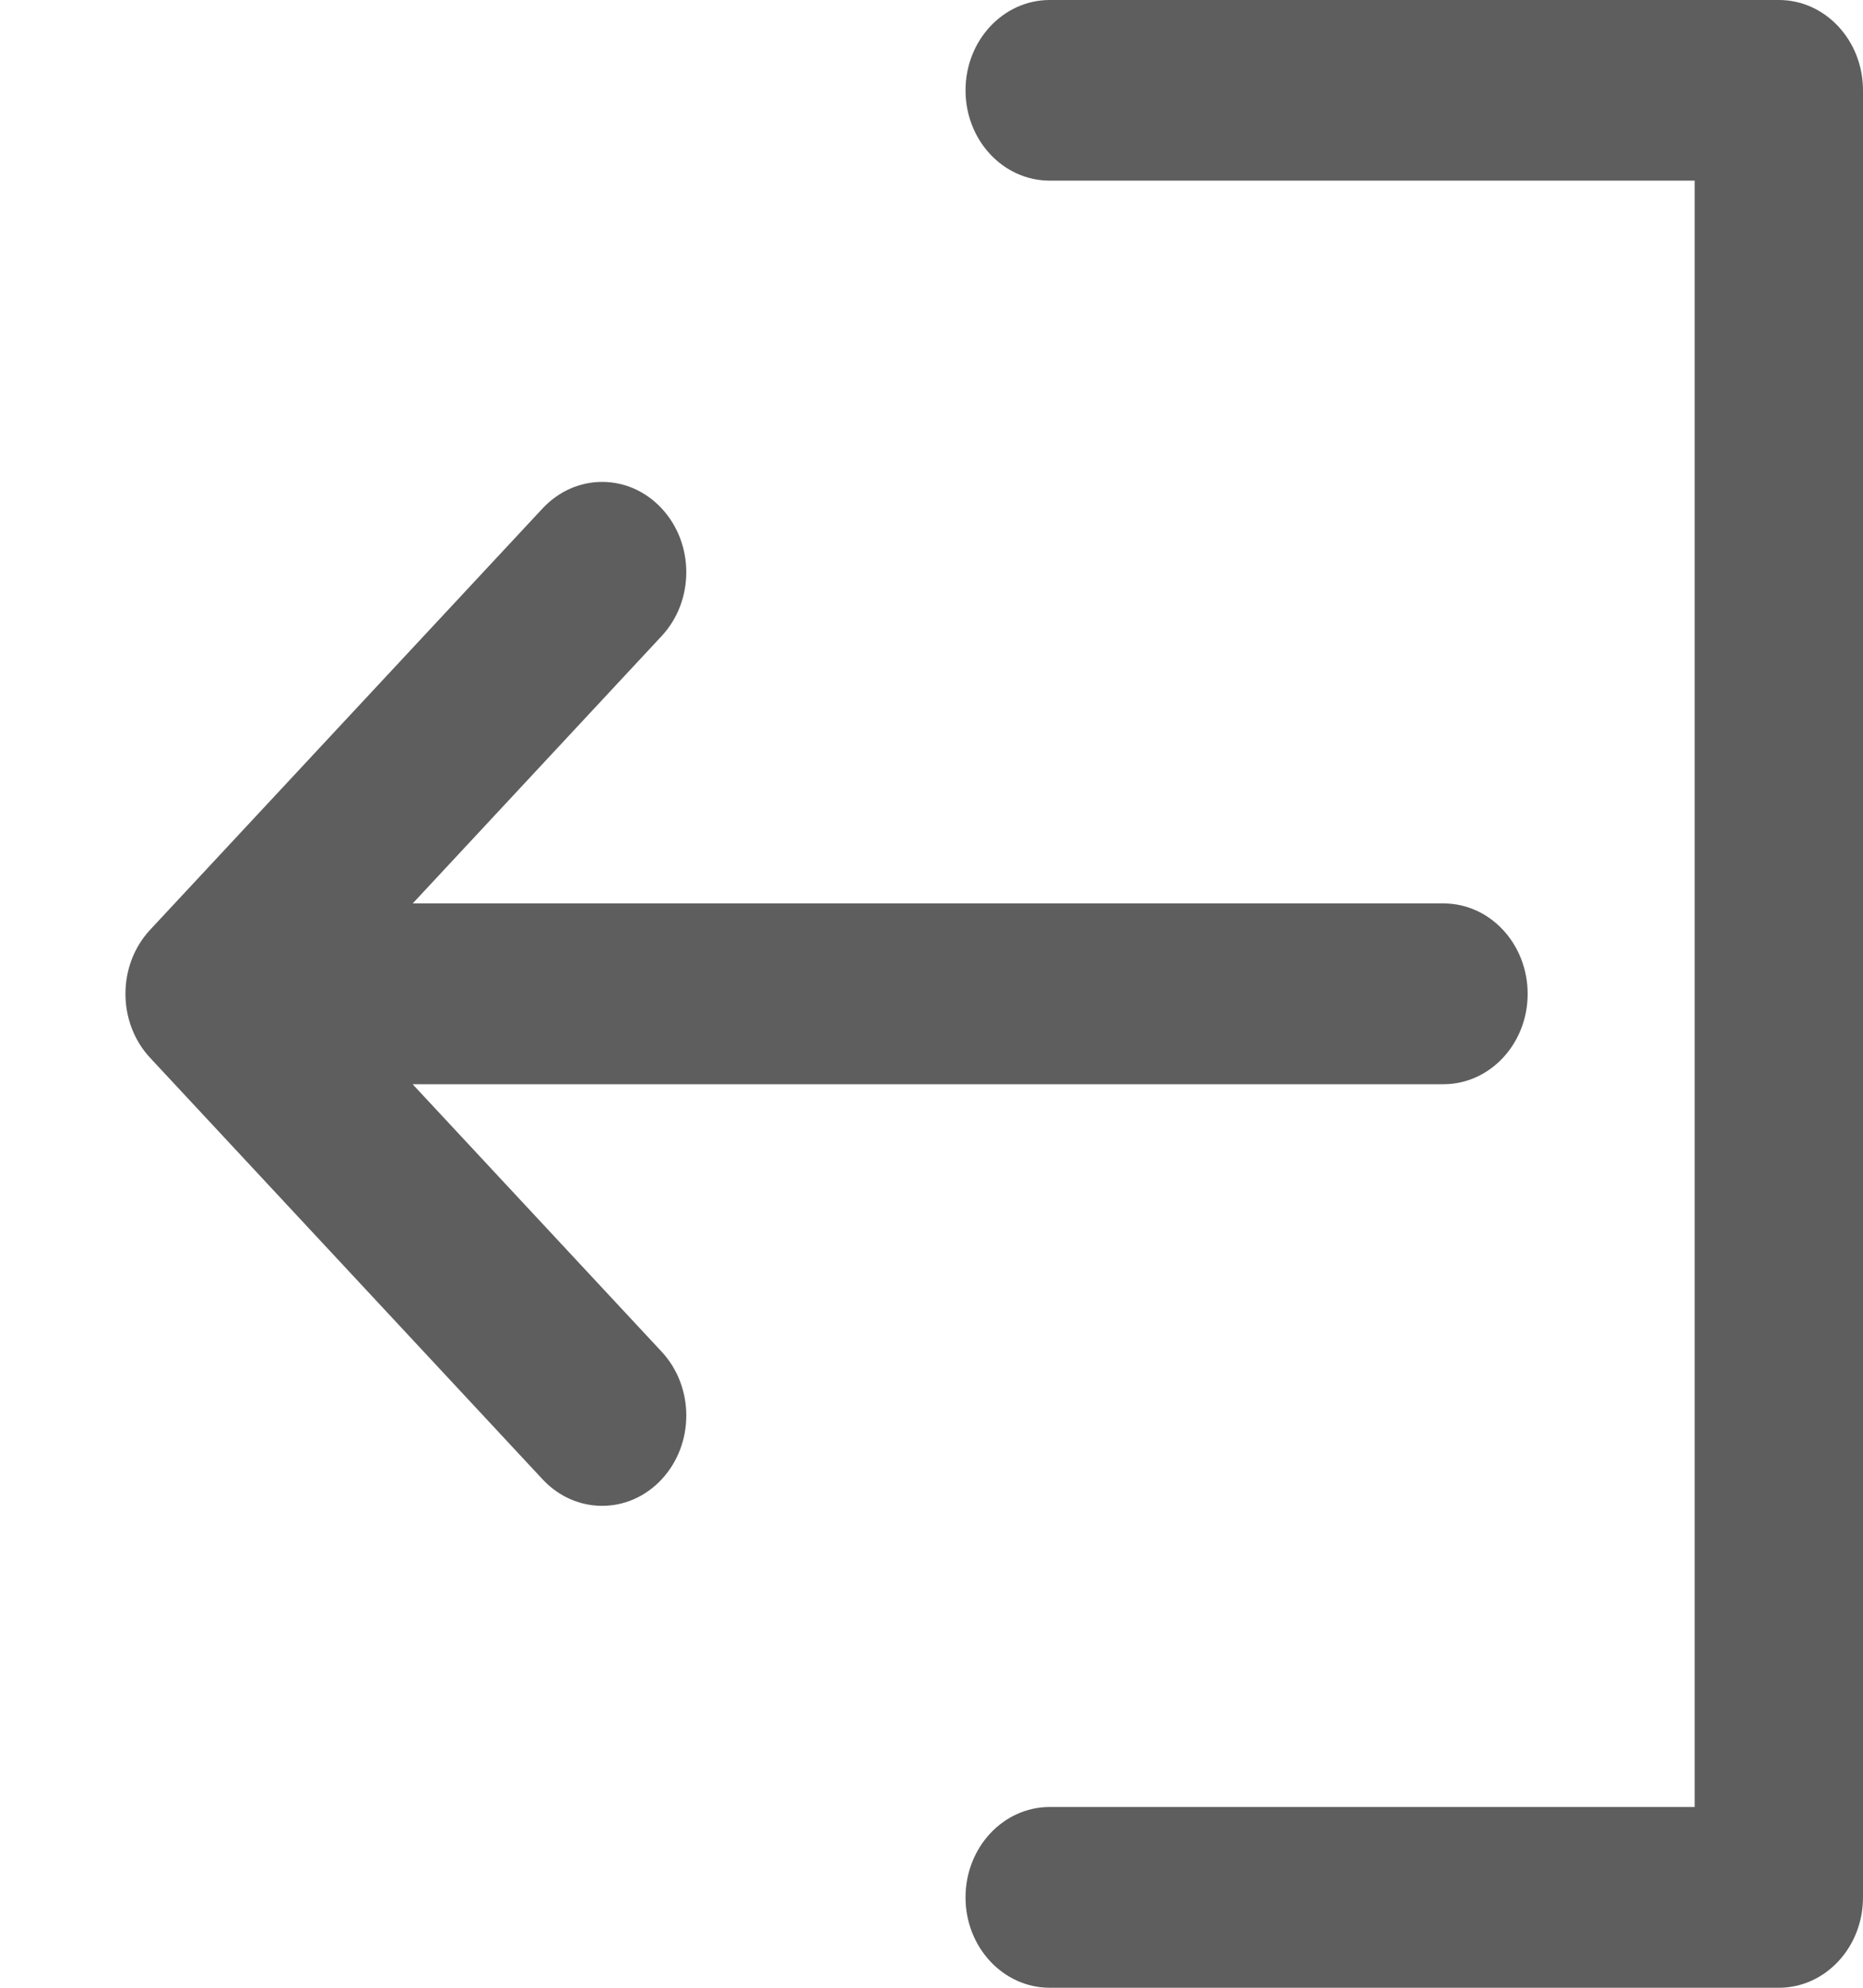 <svg width="15" height="16" viewBox="0 0 15 16" version="1.1" xmlns="http://www.w3.org/2000/svg" xmlns:xlink="http://www.w3.org/1999/xlink">
<title>logout</title>
<desc>Created using Figma</desc>
<g id="Canvas" transform="translate(37158 -612)">
<g id="logout">
<g id="Group">
<g id="Vector">
<use xlink:href="#path0_fill" transform="matrix(-1 1.22465e-16 -1.22465e-16 -1 -37145.7 624.121)" fill="#5E5E5E"/>
</g>
<g id="Vector">
<use xlink:href="#path1_fill" transform="matrix(-1 1.22465e-16 -1.22465e-16 -1 -37143 628)" fill="#5E5E5E"/>
</g>
</g>
</g>
</g>
<defs>
<path id="path0_fill" d="M 7.931 0.213C 7.666 -0.071 7.237 -0.071 6.973 0.213C 6.708 0.497 6.708 0.957 6.973 1.241L 8.978 3.394L 0.677 3.394C 0.303 3.394 -4.9616e-08 3.72 -4.9616e-08 4.121C -4.9616e-08 4.523 0.303 4.849 0.677 4.849L 8.977 4.849L 6.973 7.001C 6.708 7.285 6.708 7.745 6.973 8.029C 7.105 8.171 7.278 8.242 7.452 8.242C 7.625 8.242 7.798 8.171 7.931 8.029L 11.092 4.636C 11.356 4.352 11.356 3.891 11.092 3.607L 7.931 0.213Z"/>
<path id="path1_fill" d="M 6.548 16C 6.923 16 7.226 15.674 7.226 15.273C 7.226 14.871 6.923 14.546 6.548 14.546L 1.355 14.546L 1.355 1.455L 6.548 1.455C 6.923 1.455 7.226 1.129 7.226 0.727C 7.226 0.326 6.923 0 6.548 0L 0.677 0C 0.303 0 0 0.326 0 0.727L 0 15.273C 0 15.674 0.303 16 0.677 16L 6.548 16Z"/>
</defs>
</svg>
